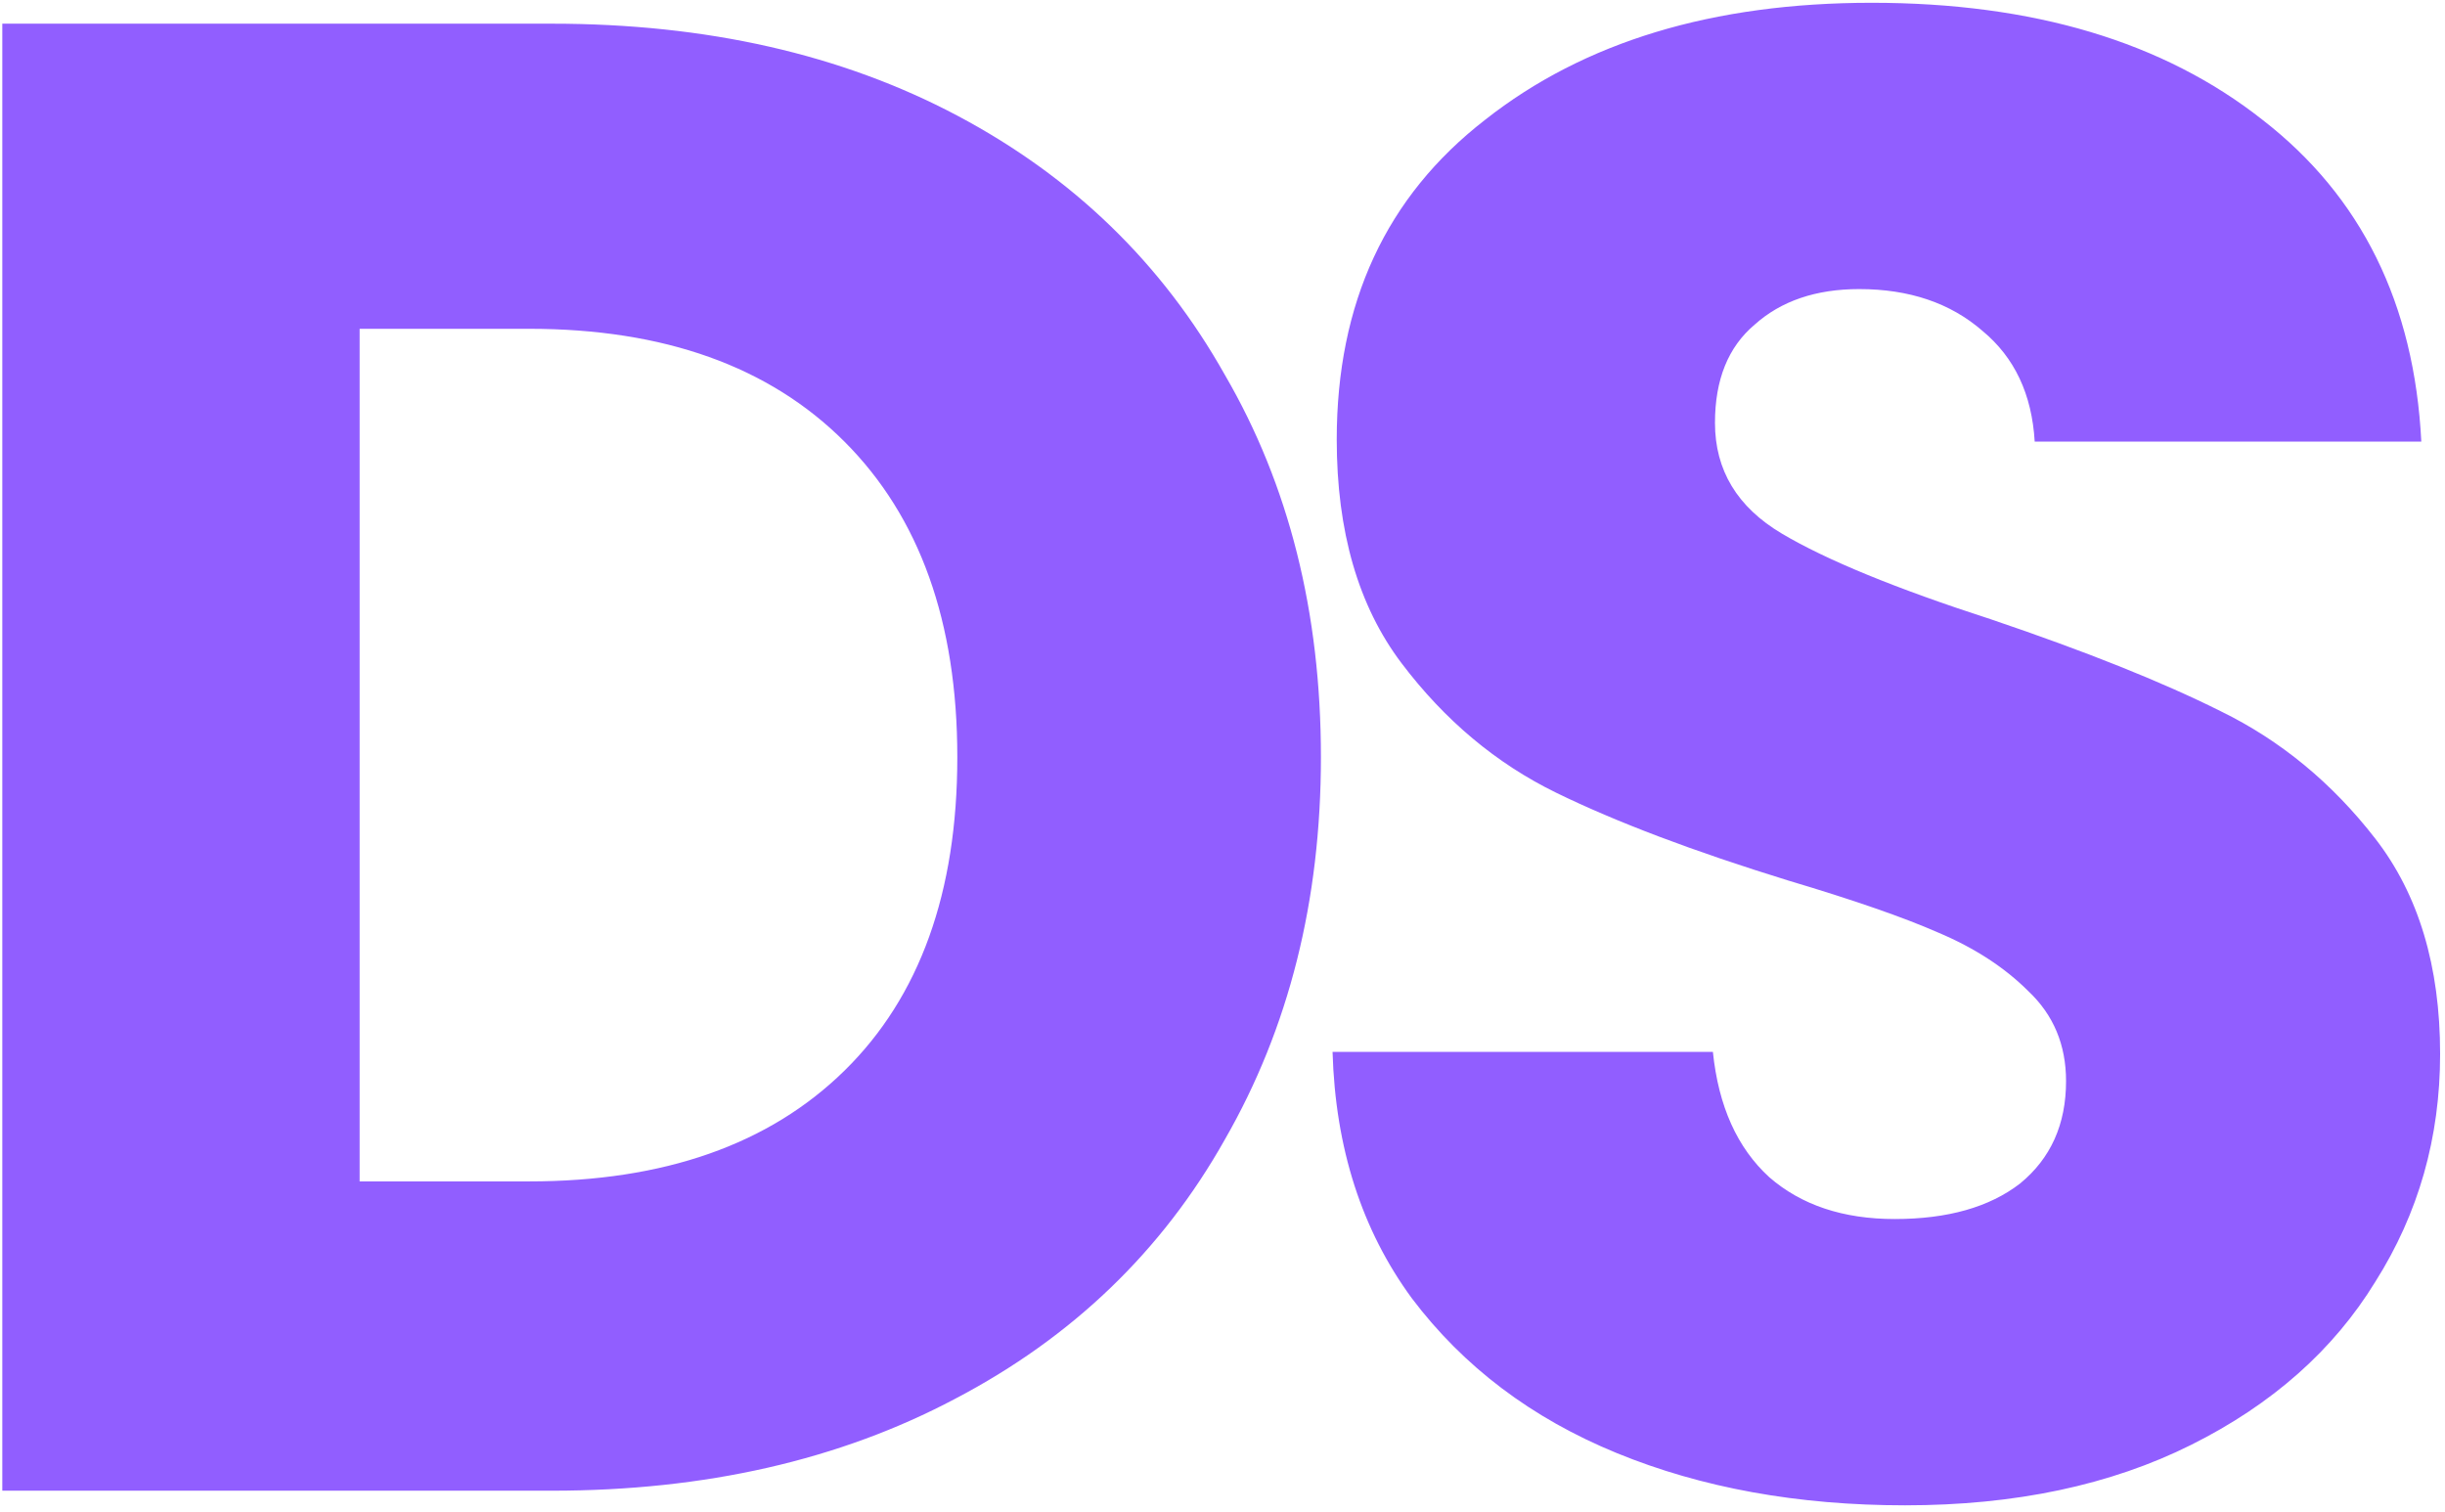 <svg width="351" height="217" viewBox="0 0 351 217" fill="none" xmlns="http://www.w3.org/2000/svg">
<path d="M79.231 3.4C101.43 3.4 120.83 7.8 137.43 16.6C154.03 25.4 166.83 37.8 175.83 53.8C185.03 69.6 189.63 87.9 189.63 108.7C189.63 129.3 185.03 147.6 175.83 163.6C166.83 179.6 153.93 192 137.13 200.8C120.53 209.6 101.23 214 79.231 214H0.33V3.4H79.231ZM75.93 169.6C95.331 169.6 110.43 164.3 121.23 153.7C132.03 143.1 137.43 128.1 137.43 108.7C137.43 89.3 132.03 74.2 121.23 63.4C110.43 52.6 95.331 47.2 75.93 47.2H51.63V169.6H75.93ZM273.499 216.1C258.099 216.1 244.299 213.6 232.099 208.6C219.899 203.6 210.099 196.2 202.699 186.4C195.499 176.6 191.699 164.8 191.299 151H245.899C246.699 158.8 249.399 164.8 253.999 169C258.599 173 264.599 175 271.999 175C279.599 175 285.599 173.3 289.999 169.9C294.399 166.3 296.599 161.4 296.599 155.2C296.599 150 294.799 145.7 291.199 142.3C287.799 138.9 283.499 136.1 278.299 133.9C273.299 131.7 266.099 129.2 256.699 126.4C243.099 122.2 231.999 118 223.399 113.8C214.799 109.6 207.399 103.4 201.199 95.2C194.999 87 191.899 76.3 191.899 63.1C191.899 43.5 198.999 28.2 213.199 17.2C227.399 6 245.899 0.4 268.699 0.4C291.899 0.4 310.599 6 324.799 17.2C338.999 28.2 346.599 43.6 347.599 63.4H292.099C291.699 56.6 289.199 51.3 284.599 47.5C279.999 43.5 274.099 41.5 266.899 41.5C260.699 41.5 255.699 43.2 251.899 46.6C248.099 49.8 246.199 54.5 246.199 60.7C246.199 67.5 249.399 72.8 255.799 76.6C262.199 80.4 272.199 84.5 285.799 88.9C299.399 93.5 310.399 97.9 318.799 102.1C327.399 106.3 334.799 112.4 340.999 120.4C347.199 128.4 350.299 138.7 350.299 151.3C350.299 163.3 347.199 174.2 340.999 184C334.999 193.8 326.199 201.6 314.599 207.4C302.999 213.2 289.299 216.1 273.499 216.1Z" fill="#915EFF"/>
</svg>
